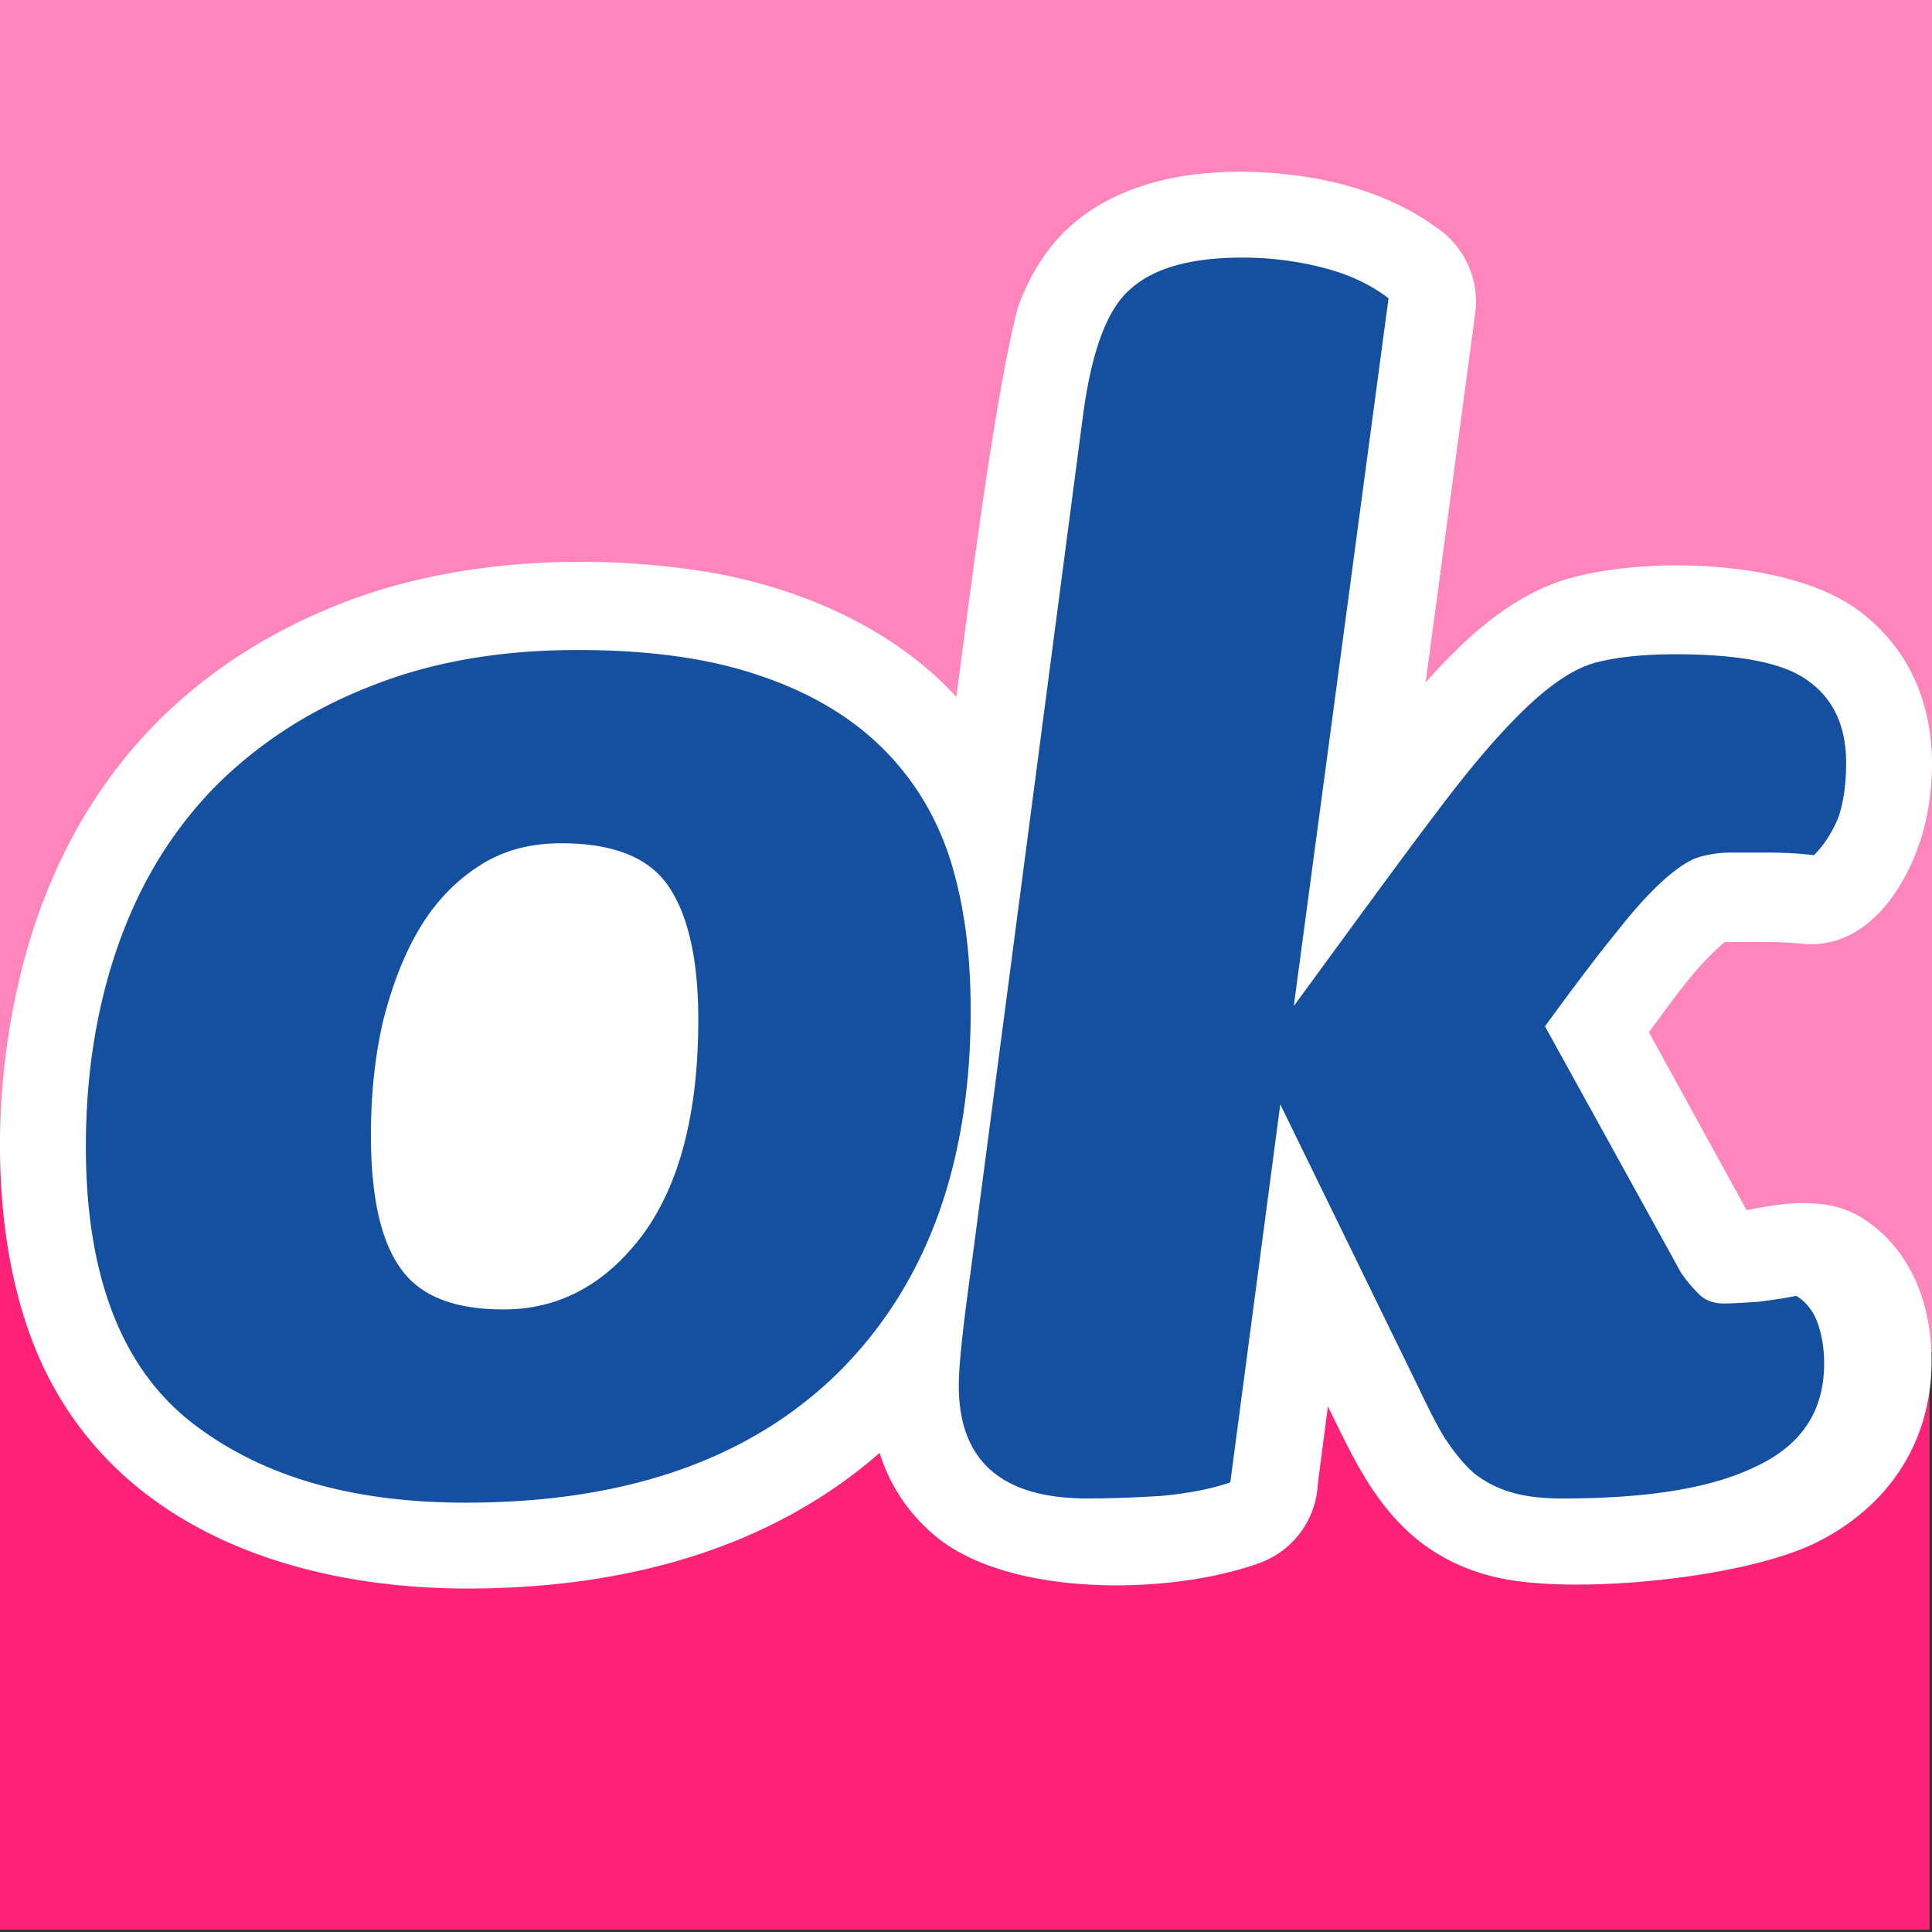 <svg viewBox="0 0 90 90" xmlns="http://www.w3.org/2000/svg"><rect x="0" y="0" width="90" height="90" fill="#333333" stroke="none"/><g fill="none" fill-rule="evenodd"><path fill="#FF2278" fill-rule="nonzero" d="M0 0h89.886v89.886H0z"/><path fill="#FF86BD" d="M0 0h90v63L0 53z"/><g fill-rule="nonzero"><path d="M47.414 14.322c.59-1.61 1.414-2.866 2.474-3.81 2.747-2.433 6.868-2.786 10.36-2.354 2.278.274 4.711 1.02 6.595 2.394a4.158 4.158 0 0 1 1.884 4.004l-2.316 17.238c1.845-2.081 4.123-4.202 6.909-4.909 3.768-.98 10.128-.746 13.227 1.532 2.983 2.199 3.847 5.615 3.298 9.109-.431 2.904-2.473 6.752-5.849 6.44-1.216-.12-2.433-.08-3.65-.08-1.335 1.1-2.512 2.827-3.533 4.2l4.552 8.288c1.415-.278 3.67-.71 5.358.35 2.315 1.454 3.257 4.047 3.257 6.676 0 3.847-2.08 6.87-5.494 8.518-3.259 1.533-9.95 2.201-13.52 1.769-1.847-.198-3.534-.824-4.987-2.004a9.423 9.423 0 0 1-1.256-1.255c-1.255-1.492-2.002-3.18-2.865-4.908l-.47 3.612a4.129 4.129 0 0 1-2.749 3.691c-4.279 1.532-11.855 1.57-15.19-1.376a8.12 8.12 0 0 1-2.472-3.767C35.637 72.351 28.69 74 21.782 74c-8.479 0-17.075-3.1-20.294-11.582-2.237-5.89-1.805-13.937.315-19.867 2.434-6.83 7.183-11.7 14.013-14.409 5.063-2.003 11.068-2.356 16.407-1.61 4.514.627 9.185 2.513 12.326 5.929.589-4.358 1.727-13.703 2.865-18.139Z" fill="#FFF"/><path d="M45.218 47.061c0-2.527-.277-4.778-.906-6.87-.631-2.053-1.695-3.83-3.153-5.29-1.459-1.461-3.35-2.607-5.675-3.396-2.365-.83-5.202-1.225-8.59-1.225-3.586 0-6.817.554-9.655 1.698-2.836 1.106-5.24 2.685-7.21 4.66-1.97 2.013-3.467 4.422-4.492 7.304C4.512 46.823 4 49.983 4 53.418c0 5.923 1.615 10.187 4.808 12.753C12.04 68.737 16.294 70 21.693 70c7.526 0 13.319-2.053 17.416-6.12 4.098-4.103 6.11-9.711 6.11-16.819Zm-12.689.436c0 4.341-.867 7.657-2.561 9.987-1.734 2.33-3.9 3.515-6.502 3.515-2.325 0-3.94-.632-4.847-1.975-.906-1.302-1.34-3.356-1.34-6.16 0-1.933.197-3.751.592-5.407.434-1.66.985-3.08 1.733-4.305.75-1.225 1.695-2.171 2.759-2.842 1.103-.711 2.364-1.027 3.783-1.027 2.442 0 4.098.67 5.003 2.013.907 1.341 1.38 3.397 1.38 6.2ZM86 35.532c0-1.698-.59-2.96-1.734-3.79-1.141-.869-3.231-1.264-6.225-1.264-1.419 0-2.601.118-3.586.356-.985.236-2.05.908-3.23 2.013-1.183 1.105-2.602 2.724-4.257 4.935-1.655 2.172-3.862 5.214-6.698 9.082l4.413-32.969c-.828-.632-1.812-1.106-3.034-1.421A15.073 15.073 0 0 0 57.866 12c-2.364 0-4.098.474-5.2 1.461-1.105.947-1.814 2.922-2.209 5.843l-5.239 39.92c-.355 2.565-.553 4.342-.553 5.33 0 3.514 2.01 5.25 5.989 5.25.986 0 2.129-.039 3.429-.117 1.26-.12 2.325-.318 3.23-.633l2.327-17.61 6.264 12.832c.513 1.064.946 1.975 1.38 2.684.472.713.907 1.263 1.418 1.698a5.09 5.09 0 0 0 1.734.87c.67.197 1.457.276 2.363.276 3.942 0 6.936-.474 9.025-1.501 2.088-.985 3.151-2.565 3.151-4.777 0-.633-.078-1.224-.275-1.816-.197-.592-.552-1.066-1.024-1.343-.592.119-1.181.198-1.774.277-.631.038-1.181.078-1.616.078-.472 0-.866-.157-1.142-.434a7.202 7.202 0 0 1-.828-.986l-6.344-11.49c1.38-1.896 2.482-3.355 3.389-4.462.867-1.105 1.616-1.896 2.245-2.447.592-.514 1.145-.87 1.577-.987a5.273 5.273 0 0 1 1.378-.198h1.893c.67 0 1.379.04 2.048.118.513-.513.867-1.106 1.144-1.776.237-.71.354-1.54.354-2.528Z" fill="#154FA0"/></g></g></svg>